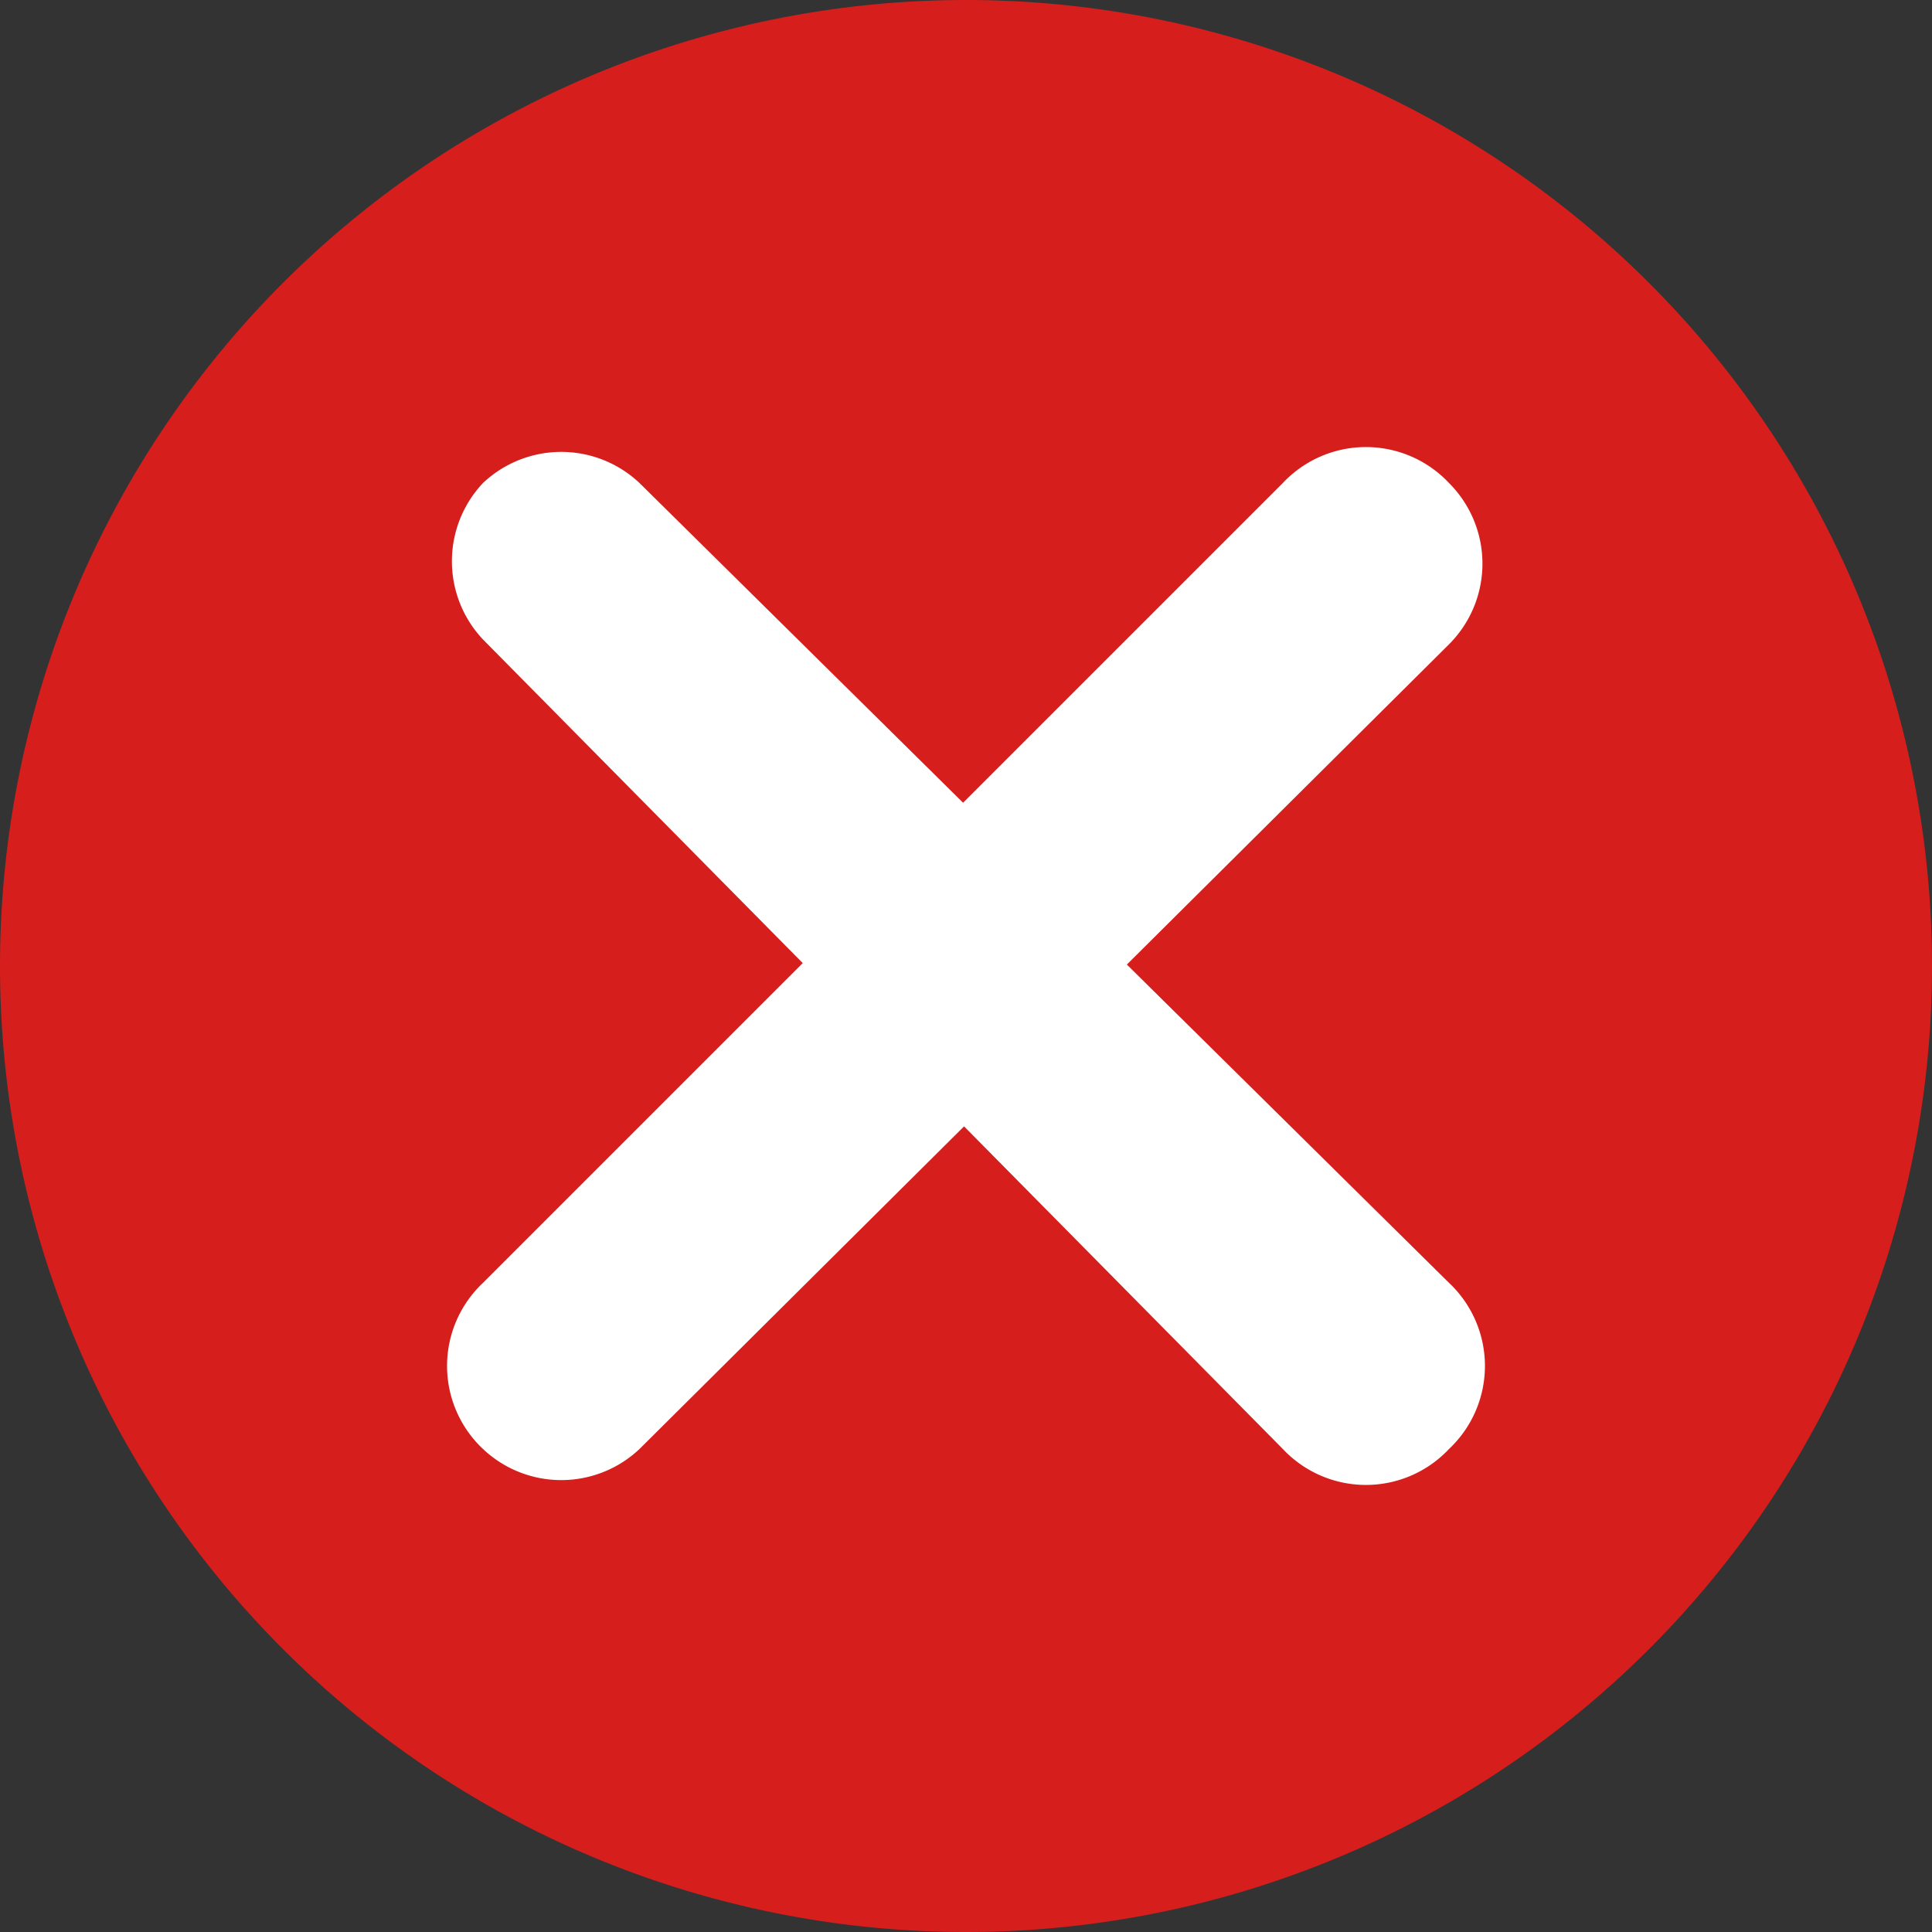 <svg id="Layer_1" data-name="Layer 1" xmlns="http://www.w3.org/2000/svg" viewBox="0 0 20 20"><rect x="0" y="0" width="20" height="20" fill="#333333" stroke="none"/><defs><style>.cls-1{fill:#d61e1d;}.cls-2{fill:#fff;}</style></defs><g id="Group_1547" data-name="Group 1547"><g id="Path_391" data-name="Path 391"><path class="cls-1" d="M10,20A10,10,0,1,1,20,10,10,10,0,0,1,10,20Z"/></g><path id="Rectangle_704" data-name="Rectangle 704" class="cls-2" d="M5,13.28,13.28,5A1.18,1.18,0,0,1,15,5h0a1.18,1.18,0,0,1,0,1.67L6.62,15A1.18,1.18,0,0,1,5,15H5A1.18,1.18,0,0,1,5,13.28Z"/><path id="Rectangle_705" data-name="Rectangle 705" class="cls-2" d="M13.28,15,5,6.62A1.18,1.18,0,0,1,5,5H5A1.18,1.18,0,0,1,6.62,5L15,13.28A1.18,1.18,0,0,1,15,15h0A1.18,1.18,0,0,1,13.28,15Z"/></g></svg>